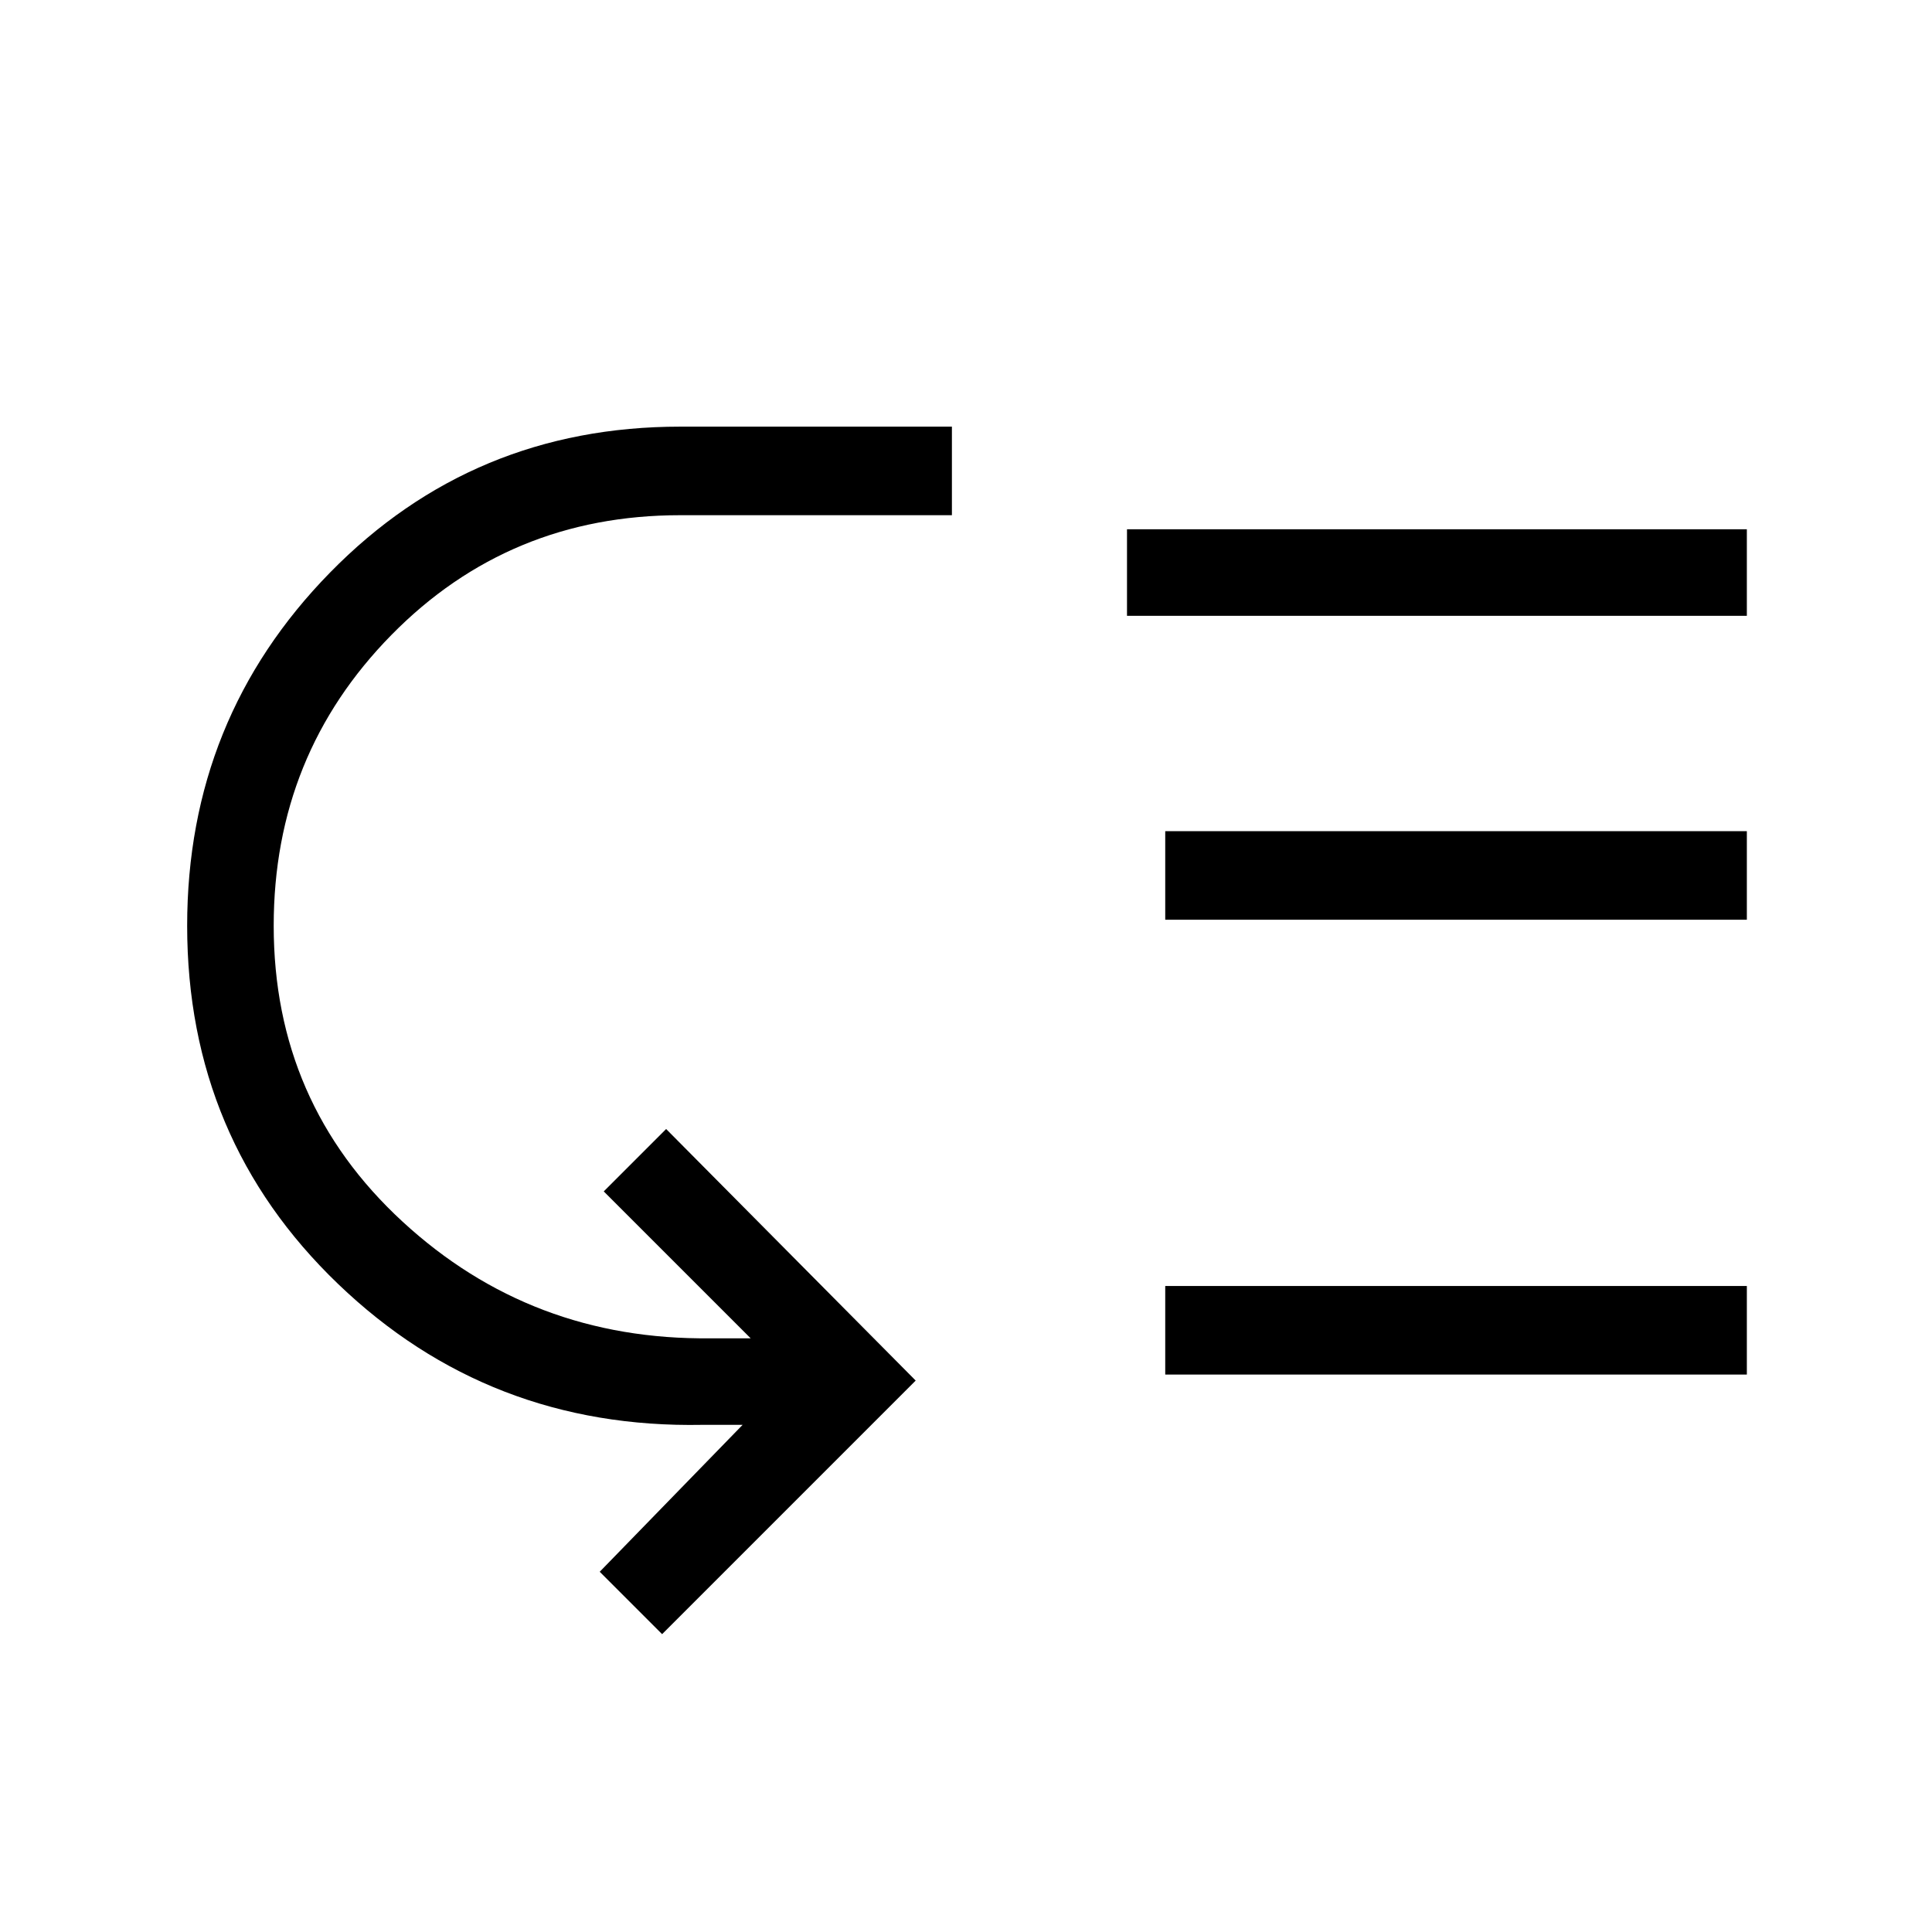 <svg xmlns="http://www.w3.org/2000/svg" height="48" width="48"><path d="m16.45 40.6-1.55-1.55 3.55-3.65h-1q-5.3.1-9.05-3.5-3.75-3.6-3.75-8.9 0-5.15 3.55-8.775t8.7-3.625h6.75v2.2H16.9q-4.25 0-7.175 2.975T6.8 23q0 4.4 3.2 7.35 3.2 2.95 7.65 2.9h1L15 29.6l1.55-1.55 6.2 6.25ZM28 15.3v-2.15h15.4v2.15Zm.95 18.85v-2.2H43.4v2.2Zm0-11.3v-2.2H43.4v2.2Z"/></svg>